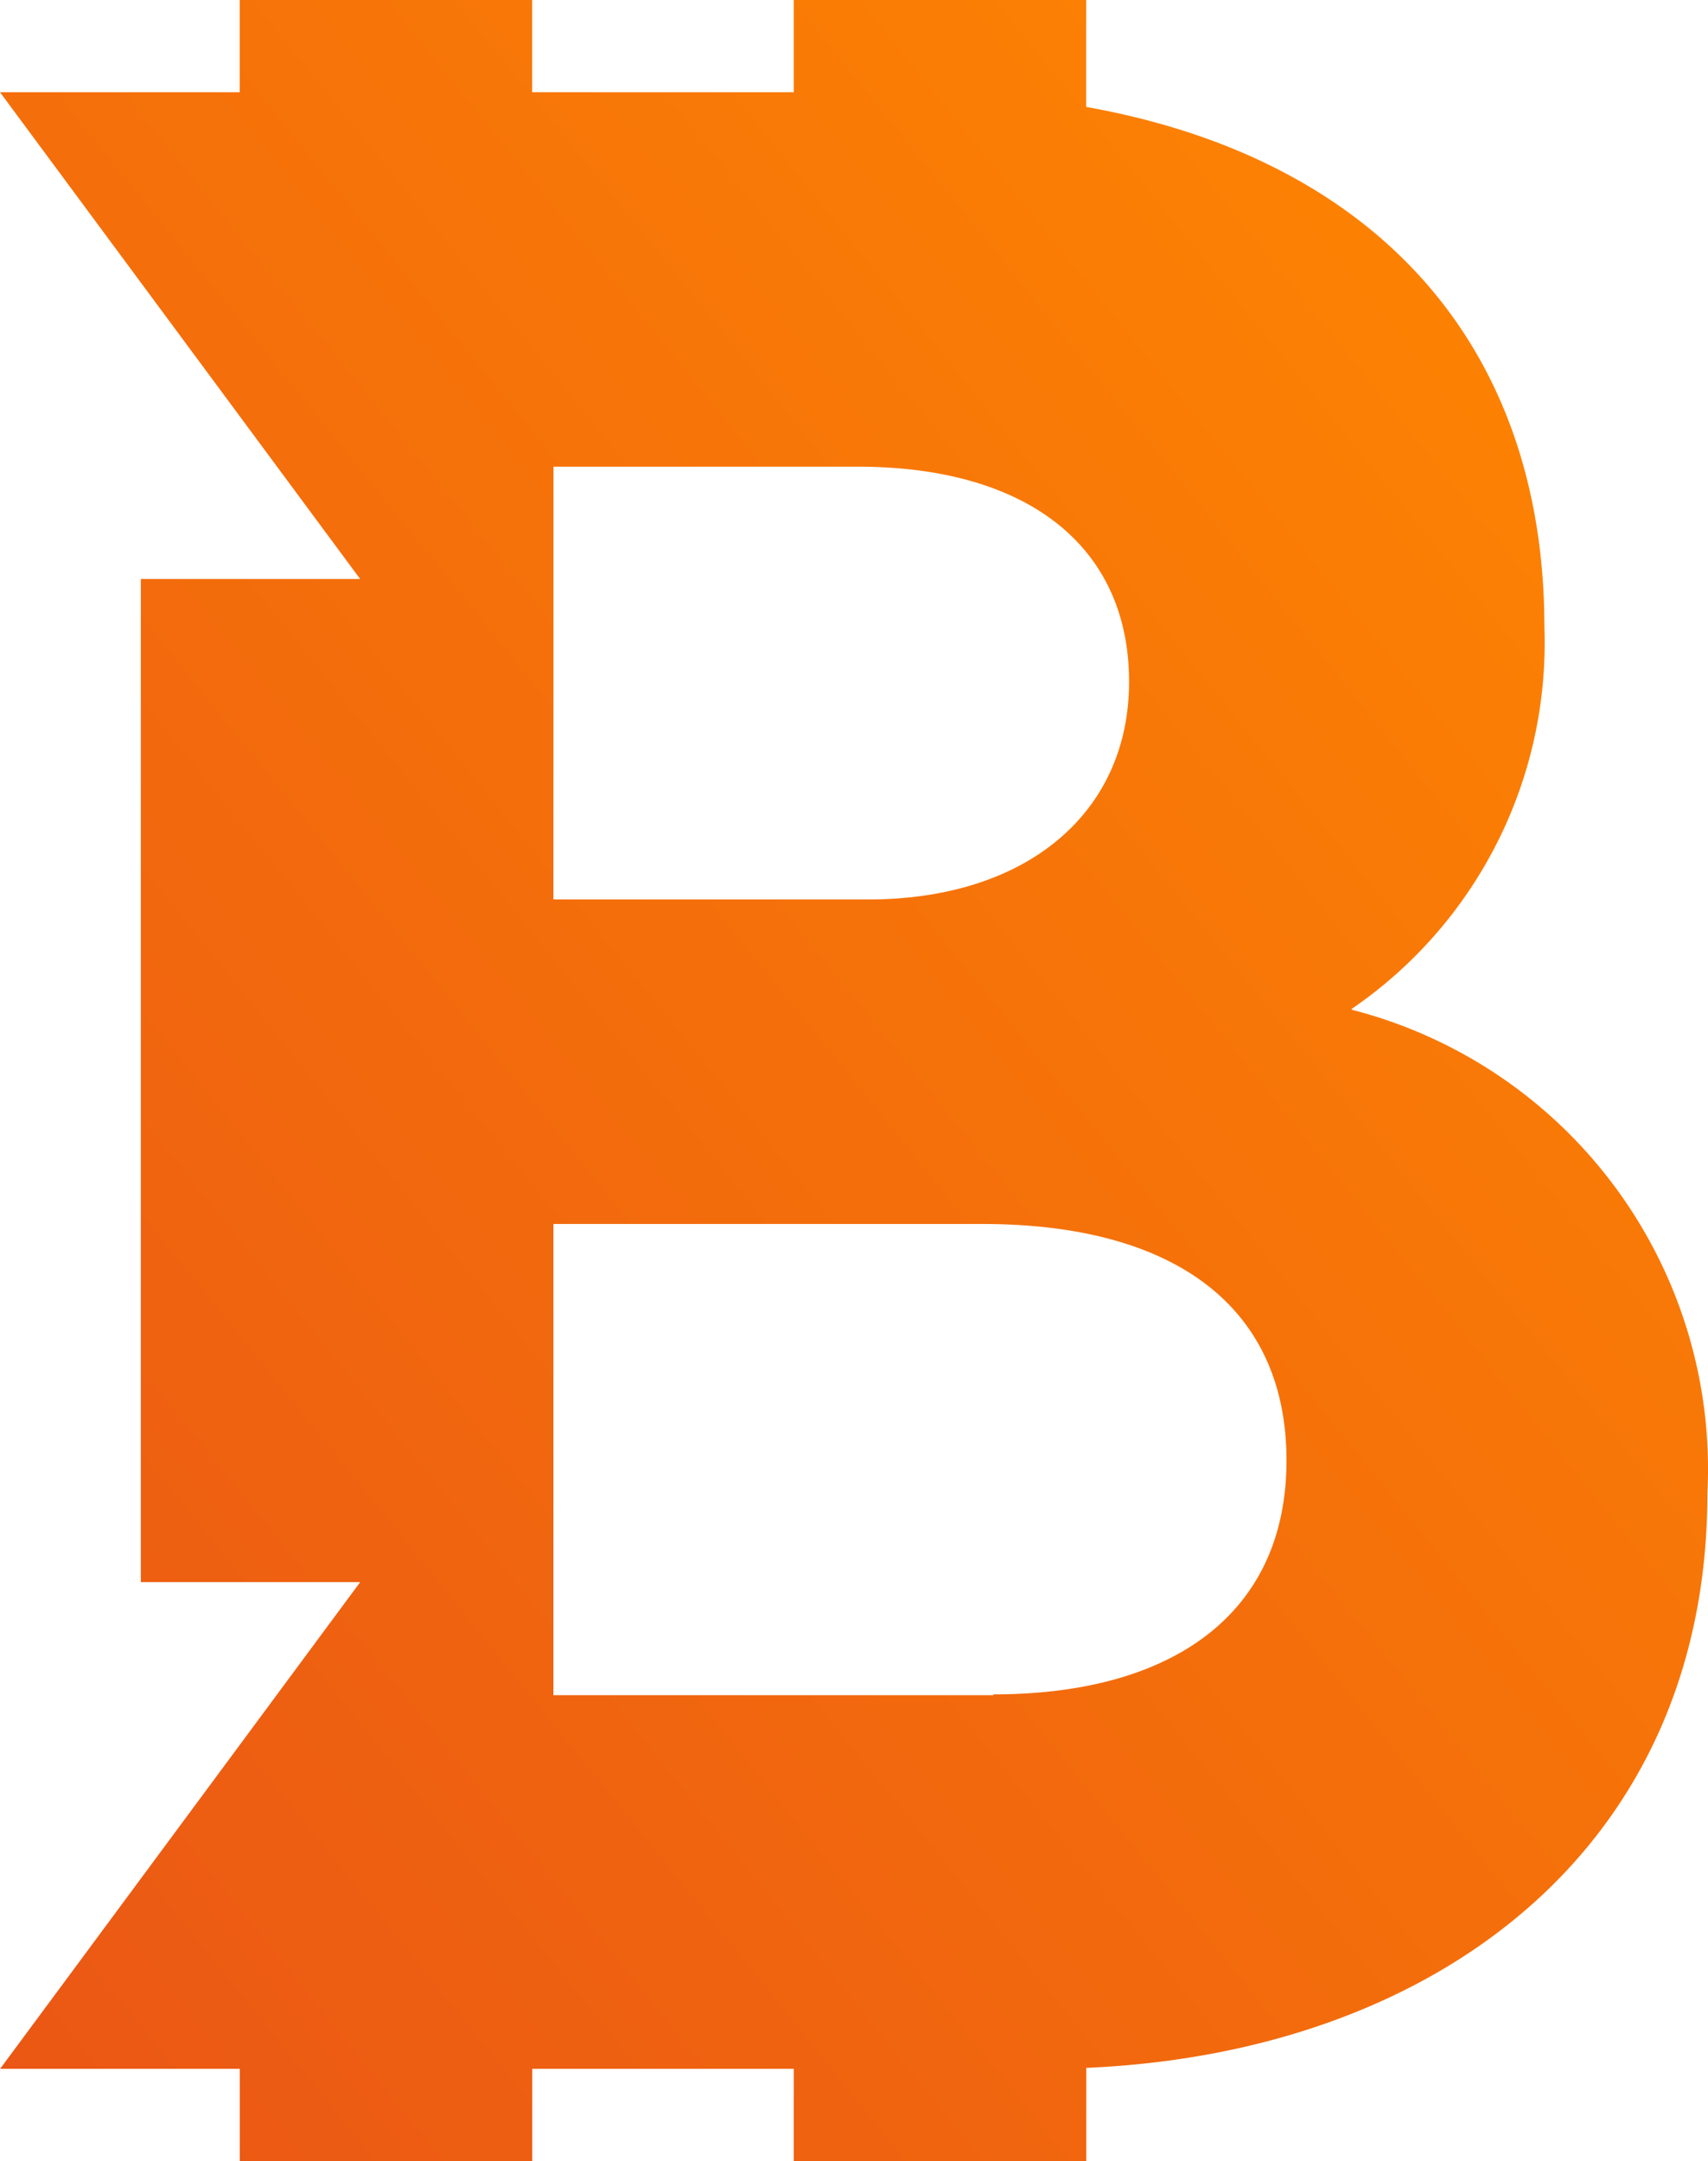 <svg xmlns="http://www.w3.org/2000/svg" xmlns:xlink="http://www.w3.org/1999/xlink" width="557.866" height="705.606" viewBox="0 0 557.866 705.606"><defs><linearGradient id="a" y1="1" x2="1" gradientUnits="objectBoundingBox"><stop offset="0" stop-color="#ea5615"/><stop offset="1" stop-color="#ff8900"/></linearGradient></defs><path d="M531.924,557.425a144.78,144.78,0,0,0,62.953-124.632c0-91.777-54.792-152.952-149.667-169.885V228H349.7v30.111H264.253V228h-95.51v30.111H90.449L208.078,417.044H136.445V744.562h71.661L90.478,903.5h78.294v30.111h95.51V903.5H349.7v30.111h95.539V903.178c114.168-4.884,202.873-71.809,202.873-187.512A154.82,154.82,0,0,0,531.953,557.686M271.232,380.374h99.317c55.858,0,88.676,26.325,88.676,70.22,0,43-33.682,71.086-85.129,71.086H271.2ZM414.9,781.493H271.2V627.645H411.325c62.952,0,99.317,27.221,99.317,77.242s-37.229,76.346-95.741,76.346Z" transform="translate(-90.449 -228)" fill="url(#a)"/></svg>